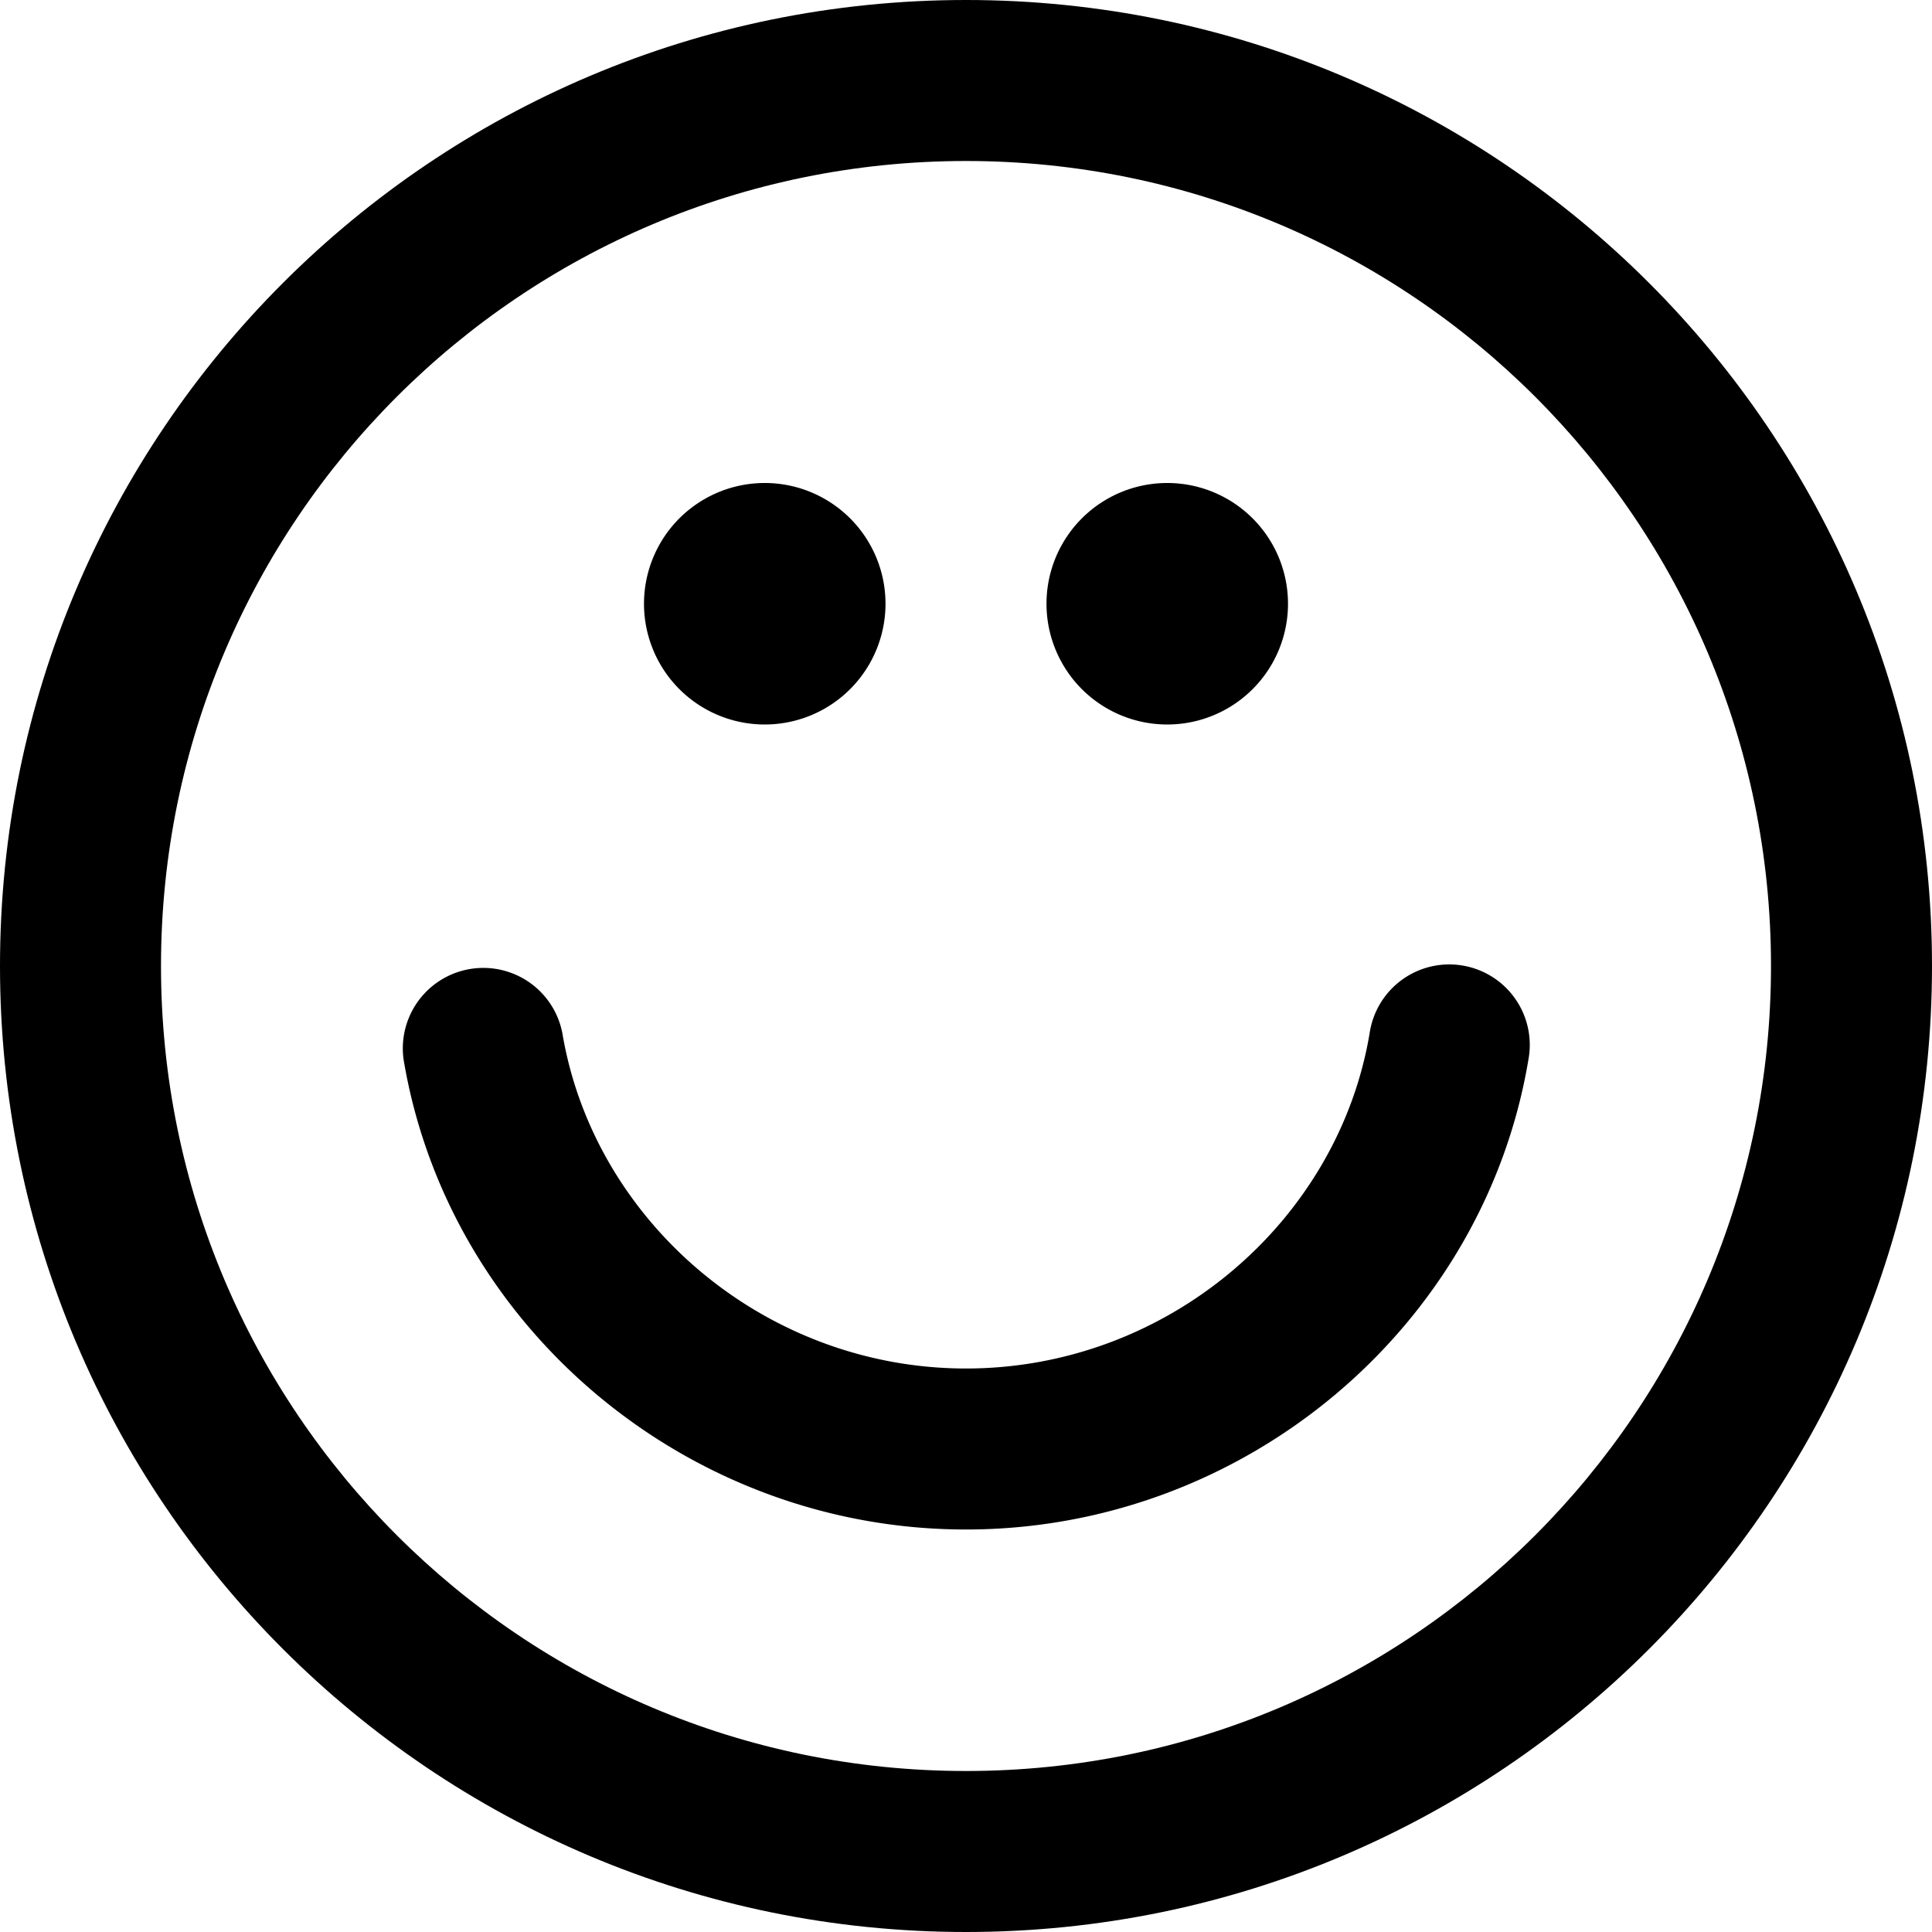<svg xmlns="http://www.w3.org/2000/svg" viewBox="0 0 24 24">
  <path
    d="M6.986 12.835a1 1 0 0 0-1.972.33C5.572 16.495 8.548 19 12 19c3.453 0 6.428-2.506 6.986-5.834a1 1 0 1 0-1.972-.331C16.62 15.182 14.494 17 12 17c-2.493 0-4.62-1.818-5.014-4.165ZM11 7.5a1.5 1.5 0 1 1-3 0 1.5 1.5 0 0 1 3 0ZM14.5 9a1.5 1.5 0 1 0 0-3 1.5 1.5 0 0 0 0 3Z"
  />
  <path
    fill-rule="evenodd"
    d="M12 0C5.373 0 0 5.373 0 12s5.373 12 12 12 12-5.373 12-12S18.627 0 12 0ZM2 12C2 6.477 6.477 2 12 2s10 4.477 10 10-4.477 10-10 10S2 17.523 2 12Z"
  />
</svg>
